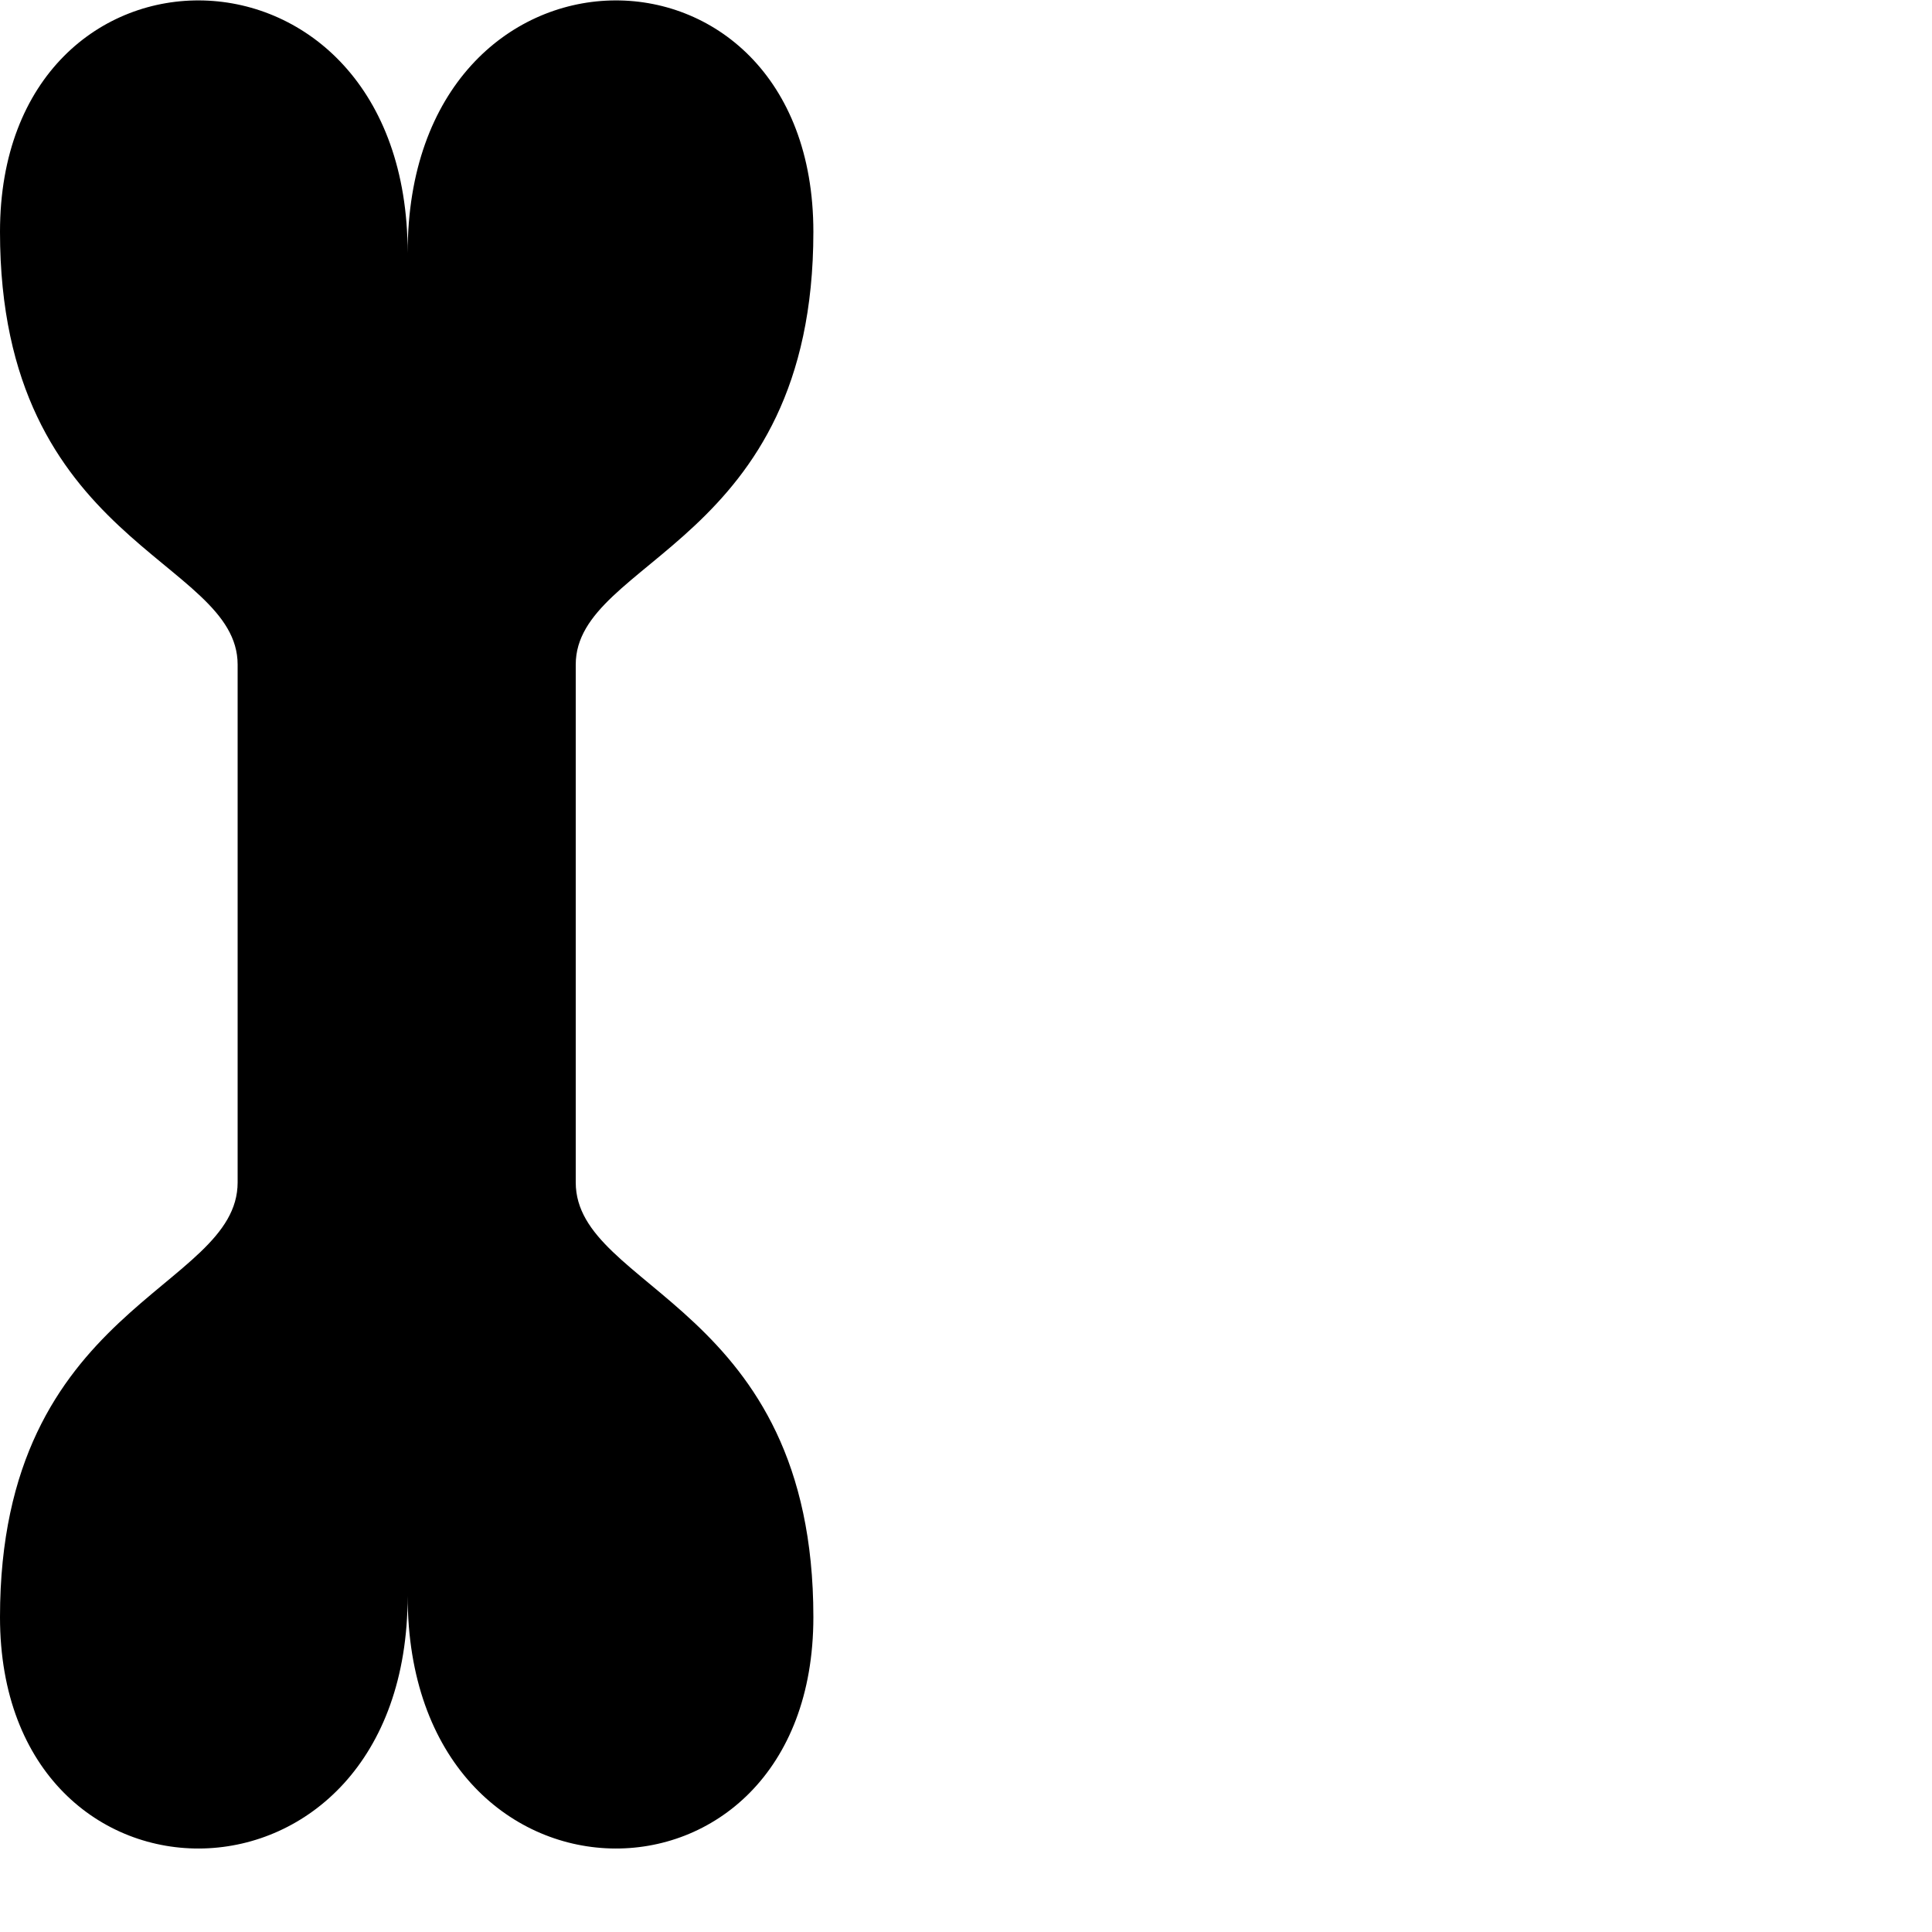 <?xml version="1.0" encoding="UTF-8" standalone="no"?><!DOCTYPE svg PUBLIC "-//W3C//DTD SVG 1.1//EN" "http://www.w3.org/Graphics/SVG/1.1/DTD/svg11.dtd"><svg width="100%" height="100%" viewBox="0 0 1 1" version="1.1" xmlns="http://www.w3.org/2000/svg" xmlns:xlink="http://www.w3.org/1999/xlink" xml:space="preserve" xmlns:serif="http://www.serif.com/" style="fill-rule:evenodd;clip-rule:evenodd;stroke-linejoin:round;stroke-miterlimit:2;"><path d="M0.298,0.612c0,0.056 0.123,0.063 0.123,0.225c0,0.162 -0.21,0.161 -0.21,-0.011c0,0.172 -0.211,0.173 -0.211,0.011c0,-0.162 0.123,-0.169 0.123,-0.225l0,-0.103l0,-0.165c0,-0.055 -0.123,-0.062 -0.123,-0.224c0,-0.162 0.211,-0.161 0.211,0.011c0,-0.172 0.21,-0.173 0.21,-0.011c0,0.162 -0.123,0.169 -0.123,0.224l0,0.268Z"/></svg>